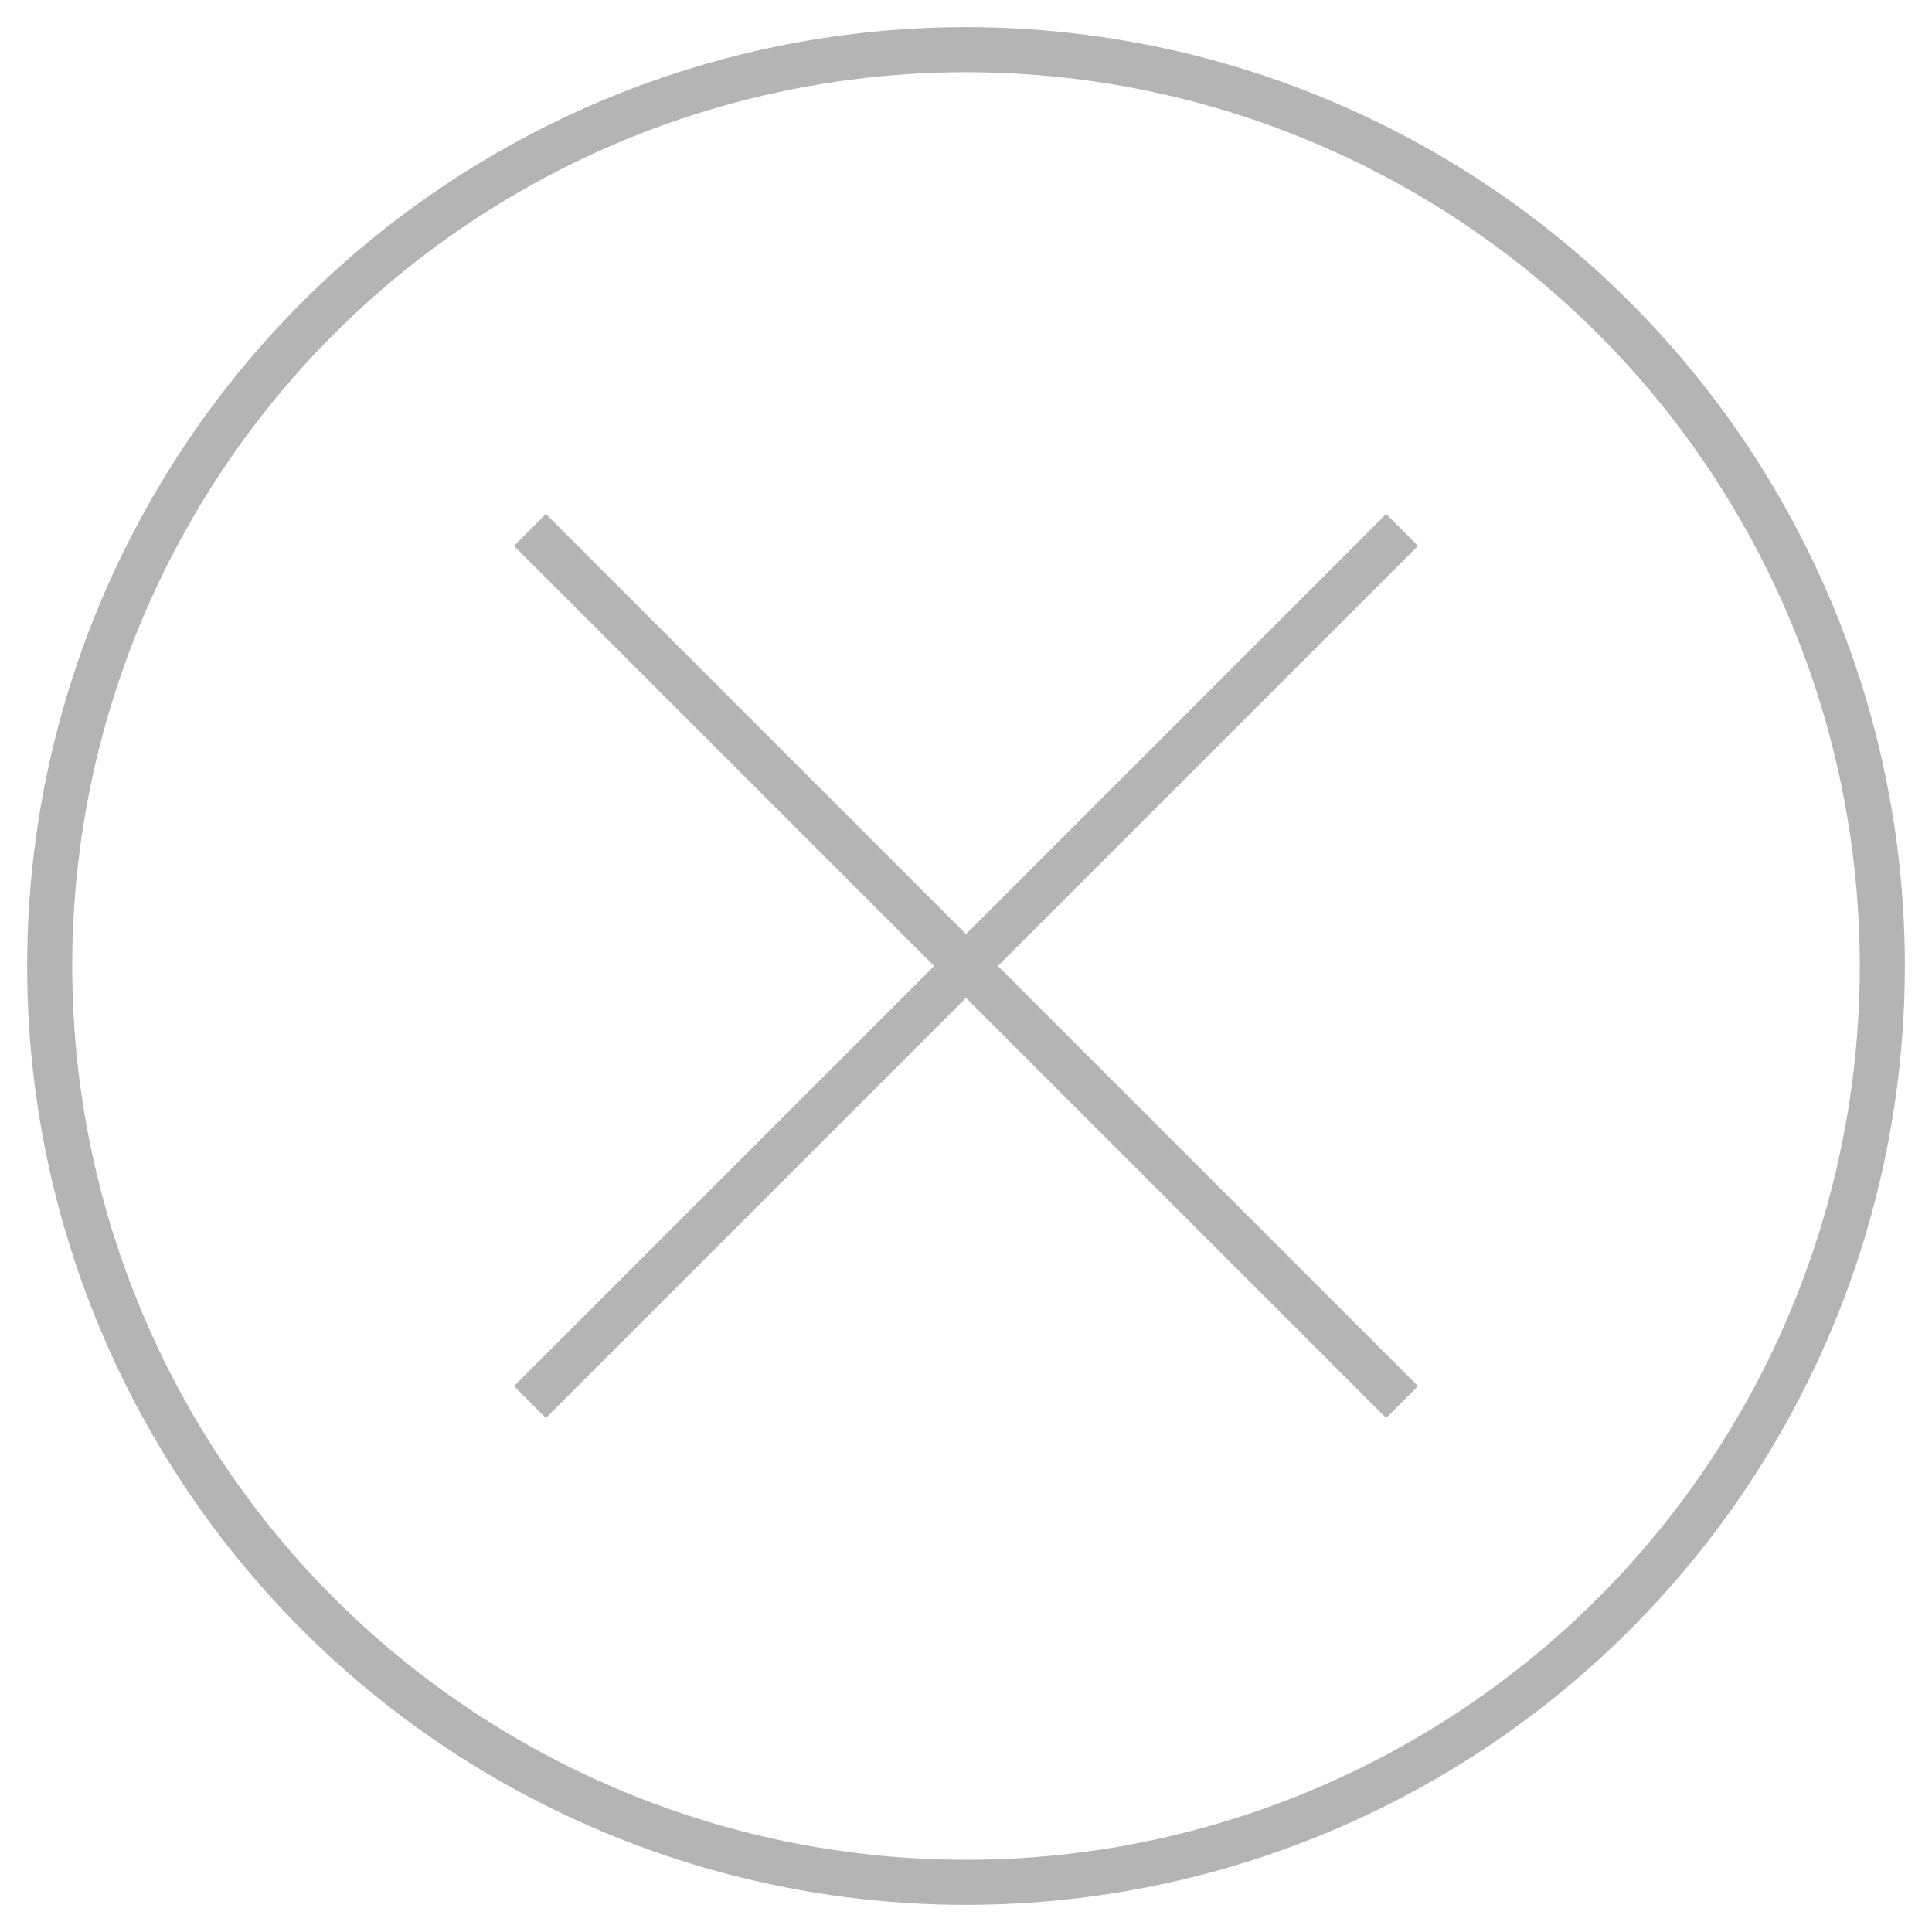 <?xml version="1.0" encoding="utf-8"?>
<!-- Generator: Adobe Illustrator 18.0.0, SVG Export Plug-In . SVG Version: 6.00 Build 0)  -->
<!DOCTYPE svg PUBLIC "-//W3C//DTD SVG 1.1//EN" "http://www.w3.org/Graphics/SVG/1.1/DTD/svg11.dtd">
<svg version="1.1" id="Layer_1" xmlns="http://www.w3.org/2000/svg" xmlns:xlink="http://www.w3.org/1999/xlink" x="0px" y="0px"
	 viewBox="0 0 70 70" enable-background="new 0 0 70 70" xml:space="preserve">
<g>
	<circle fill="none" stroke="#B4B4B4" stroke-width="1.633" stroke-miterlimit="10" cx="35" cy="35" r="33.2"/>
	<g>
		<line fill="none" stroke="#B4B4B4" stroke-width="1.633" stroke-miterlimit="10" x1="19.2" y1="19.2" x2="50.8" y2="50.8"/>
		<line fill="none" stroke="#B4B4B4" stroke-width="1.633" stroke-miterlimit="10" x1="50.8" y1="19.2" x2="19.2" y2="50.8"/>
	</g>
</g>
</svg>
